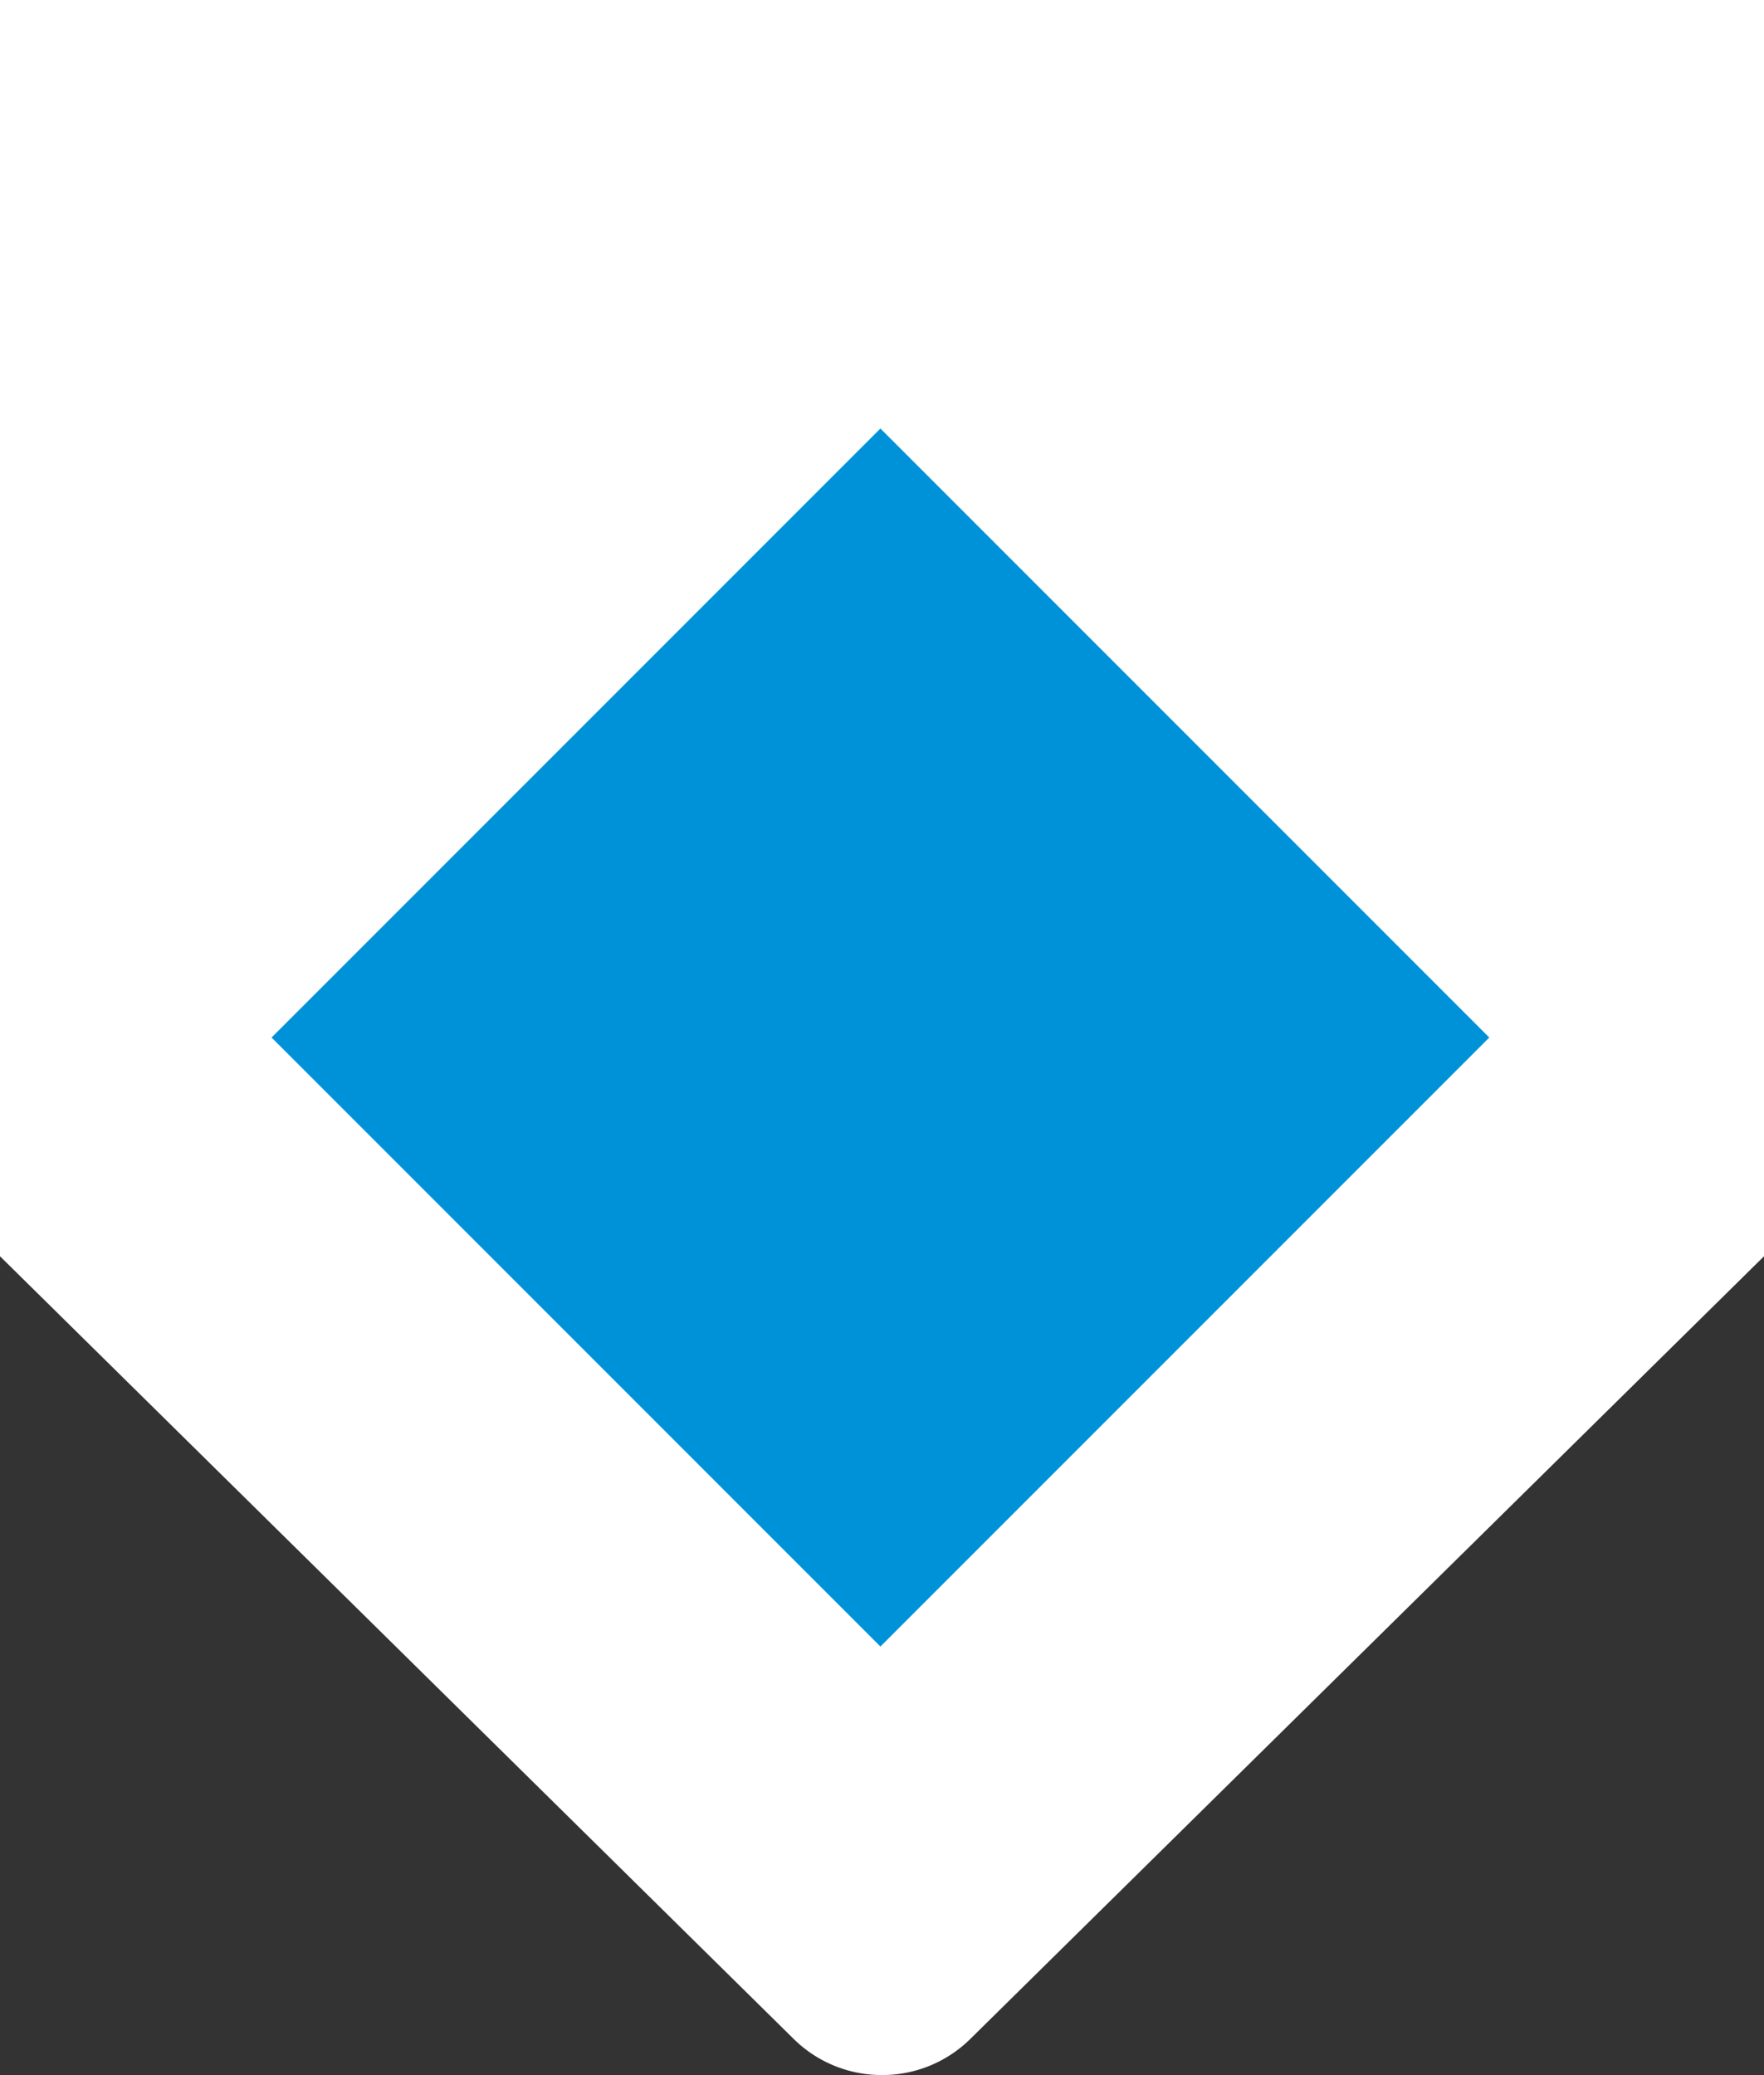 <svg xmlns="http://www.w3.org/2000/svg" width="70" height="82.322" viewBox="0 0 70 82.322">
  <rect x="0" y="0" width="70" height="82.322" fill="#333333" stroke="none"/>
  <g id="Group_1576" data-name="Group 1576" transform="translate(-7992 -1443)">
    <path id="Subtraction_24" data-name="Subtraction 24" d="M35,82.322a4.972,4.972,0,0,1-3.511-1.439L0,49.839V0H70V49.84L38.511,80.883A4.971,4.971,0,0,1,35,82.322Z" transform="translate(7992 1443)" fill="#fff"/>
    <rect id="Rectangle_323" data-name="Rectangle 323" width="34.169" height="34.169" transform="translate(8026.938 1460) rotate(45)" fill="#0092d9"/>
  </g>
</svg>
